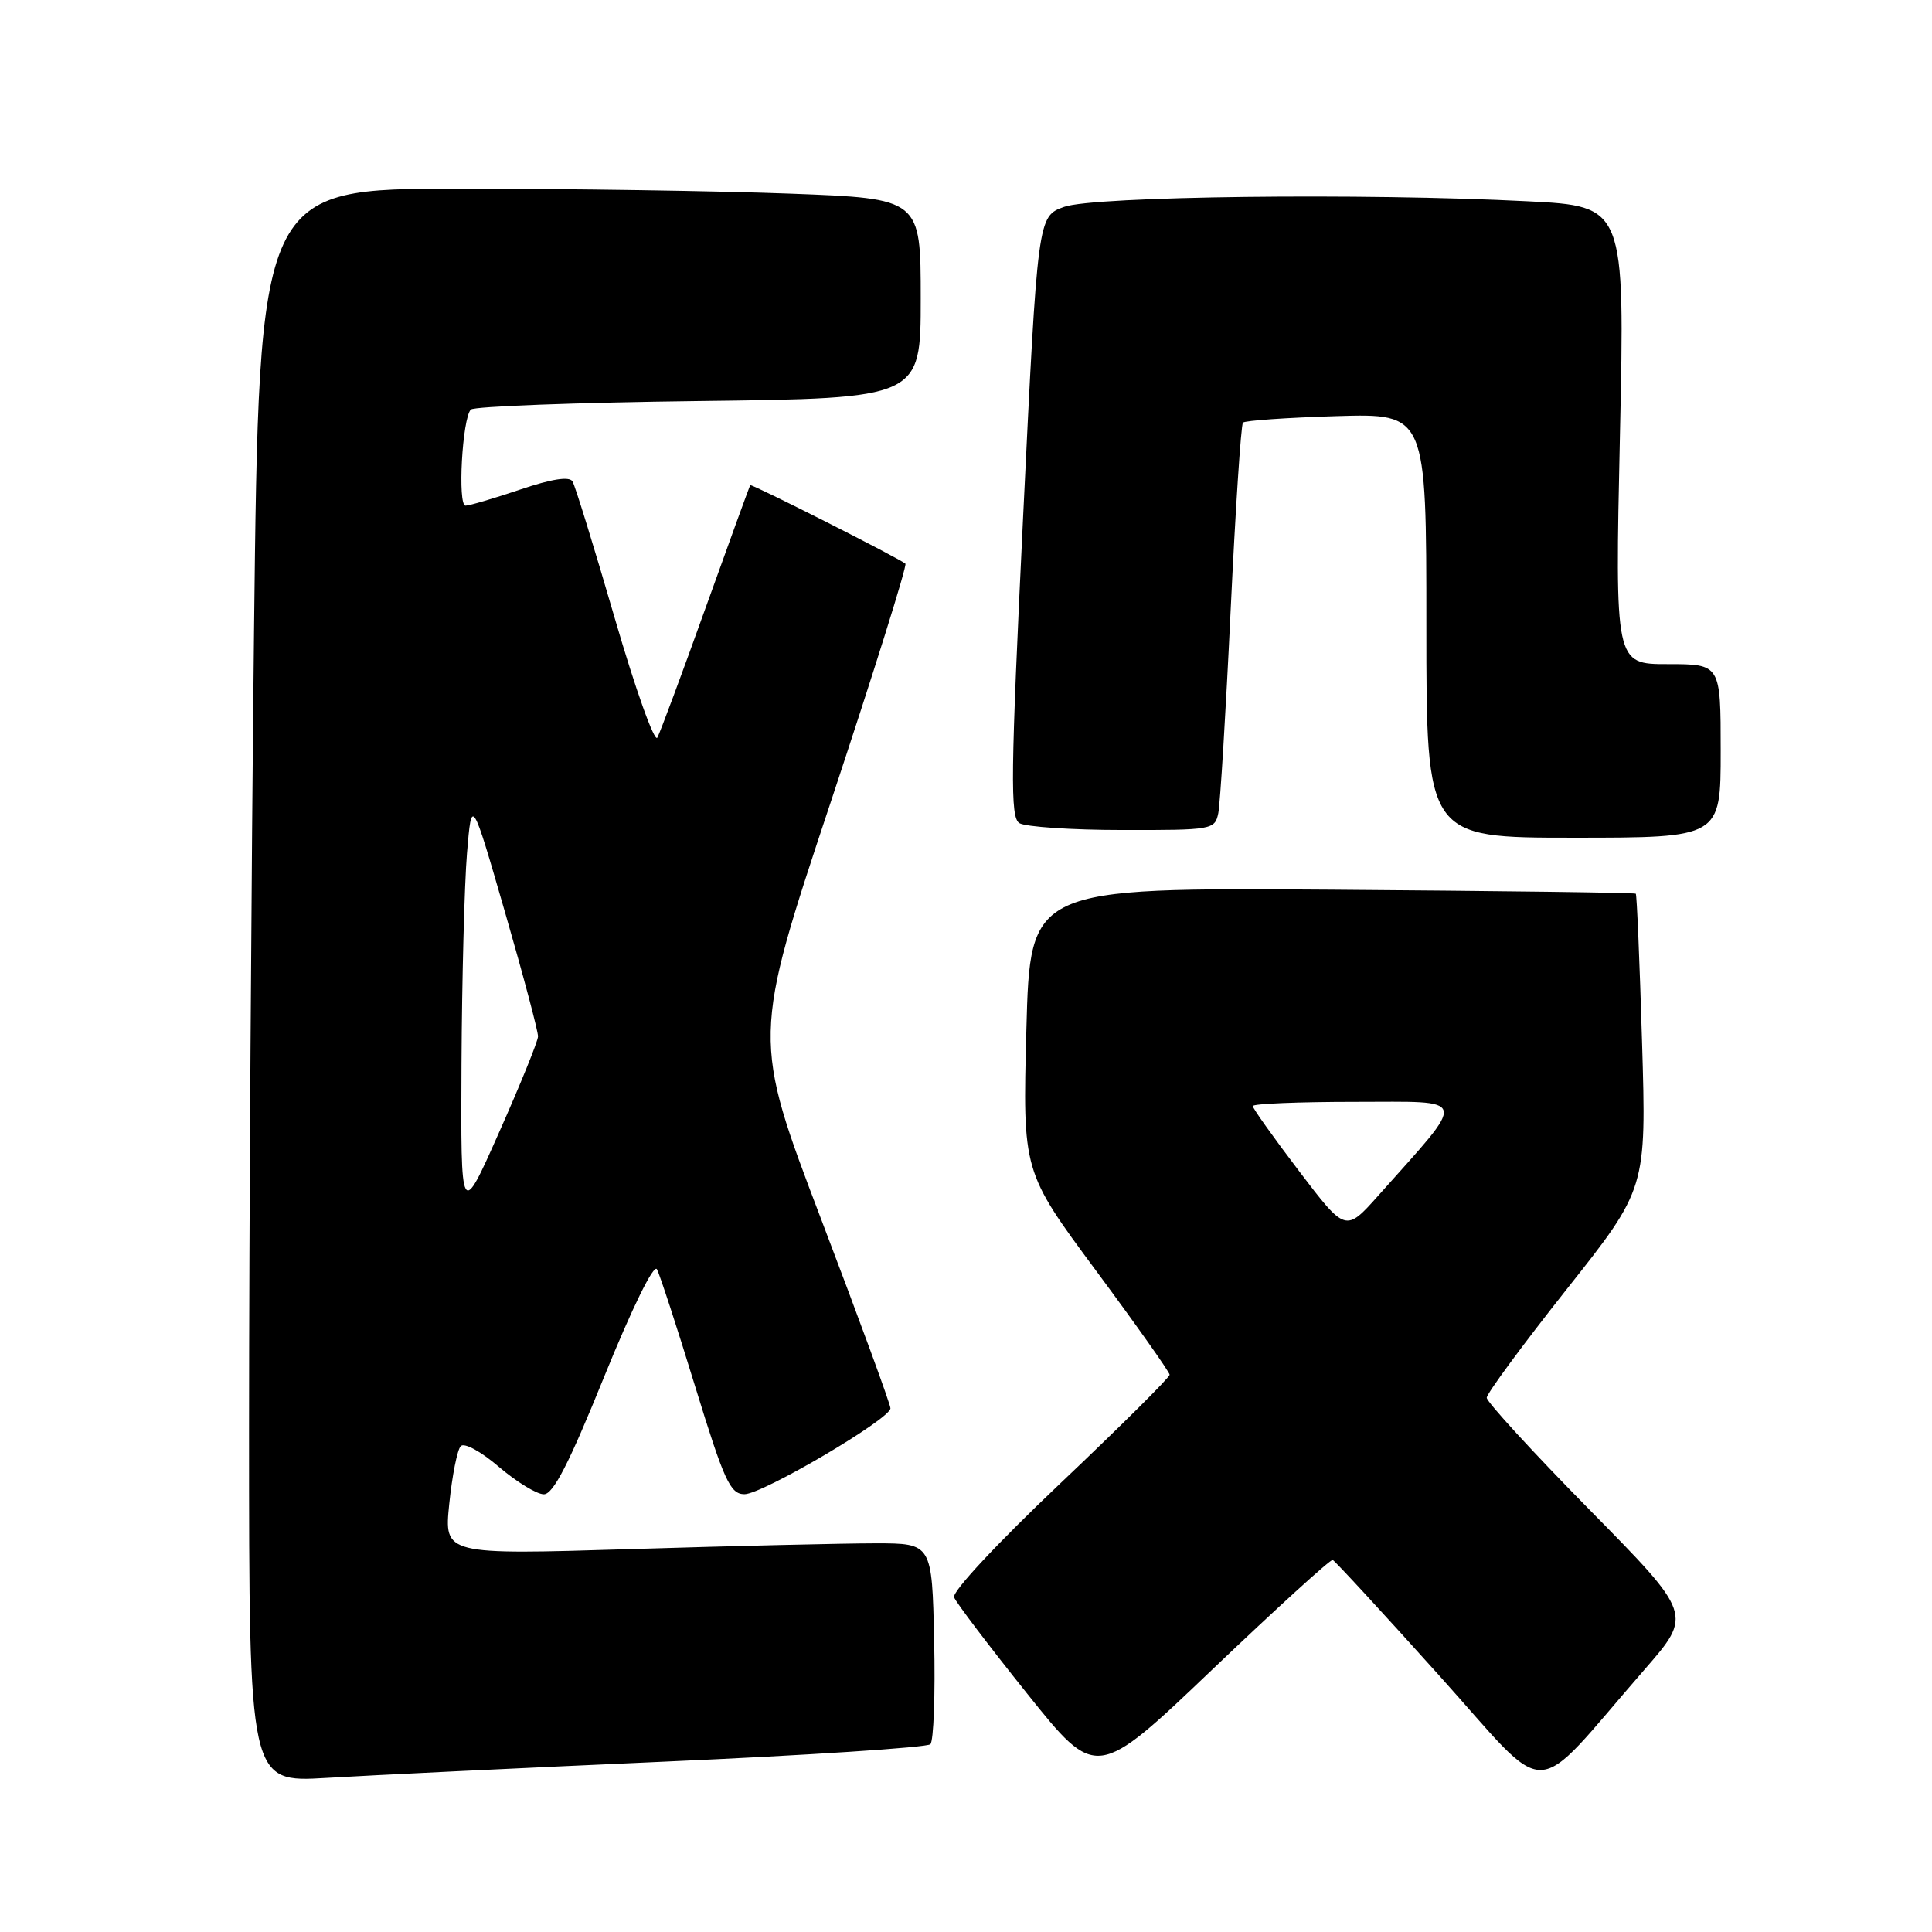 <?xml version="1.0" encoding="UTF-8" standalone="no"?>
<!DOCTYPE svg PUBLIC "-//W3C//DTD SVG 1.1//EN" "http://www.w3.org/Graphics/SVG/1.1/DTD/svg11.dtd" >
<svg xmlns="http://www.w3.org/2000/svg" xmlns:xlink="http://www.w3.org/1999/xlink" version="1.1" viewBox="0 0 256 256">
 <g >
 <path fill="currentColor"
d=" M 217.92 221.21 C 224.27 213.92 224.27 213.92 210.64 200.07 C 203.14 192.45 197.00 185.76 197.00 185.21 C 197.00 184.66 201.76 178.20 207.58 170.85 C 218.16 157.50 218.16 157.50 217.58 138.08 C 217.26 127.40 216.89 118.55 216.75 118.42 C 216.61 118.28 198.50 118.05 176.50 117.89 C 136.50 117.62 136.50 117.62 136.00 136.43 C 135.50 155.23 135.50 155.23 145.23 168.37 C 150.58 175.59 154.97 181.80 154.98 182.16 C 154.99 182.52 148.46 189.01 140.46 196.59 C 132.16 204.46 126.14 210.91 126.42 211.65 C 126.69 212.35 131.04 218.09 136.10 224.41 C 145.28 235.88 145.28 235.88 160.67 221.19 C 169.14 213.11 176.30 206.59 176.59 206.70 C 176.87 206.81 183.18 213.64 190.59 221.89 C 205.83 238.82 202.50 238.90 217.92 221.21 Z  M 88.00 233.43 C 106.97 232.59 122.85 231.55 123.28 231.12 C 123.71 230.69 123.94 224.52 123.78 217.42 C 123.50 204.50 123.50 204.50 116.00 204.50 C 111.88 204.50 97.33 204.84 83.67 205.26 C 58.84 206.02 58.84 206.02 59.53 199.26 C 59.91 195.54 60.59 192.10 61.05 191.62 C 61.51 191.12 63.74 192.33 66.11 194.37 C 68.45 196.36 71.12 198.00 72.06 198.00 C 73.31 198.00 75.40 193.92 80.05 182.44 C 83.77 173.28 86.64 167.42 87.05 168.19 C 87.43 168.91 89.72 175.91 92.12 183.74 C 95.96 196.23 96.76 197.98 98.64 197.99 C 101.01 198.00 117.98 188.02 117.99 186.61 C 118.00 186.11 113.88 174.88 108.84 161.64 C 99.68 137.56 99.68 137.56 110.06 106.33 C 115.76 89.15 120.22 74.92 119.97 74.69 C 119.14 73.97 99.59 64.08 99.41 64.29 C 99.32 64.41 96.67 71.70 93.51 80.50 C 90.36 89.30 87.47 97.06 87.10 97.74 C 86.73 98.43 84.19 91.31 81.46 81.92 C 78.73 72.53 76.21 64.37 75.86 63.79 C 75.44 63.09 73.10 63.46 68.92 64.87 C 65.45 66.04 62.19 67.00 61.69 67.00 C 60.61 67.00 61.25 55.42 62.39 54.27 C 62.82 53.85 76.40 53.34 92.58 53.14 C 122.00 52.78 122.00 52.78 122.00 39.55 C 122.00 26.31 122.00 26.31 104.75 25.66 C 95.26 25.30 75.54 25.00 60.91 25.00 C 34.33 25.00 34.33 25.00 33.66 83.66 C 33.30 115.93 33.00 163.45 33.00 189.26 C 33.00 236.19 33.00 236.19 43.25 235.58 C 48.89 235.24 69.02 234.27 88.00 233.43 Z  M 228.00 99.50 C 228.00 88.00 228.00 88.00 220.99 88.00 C 213.99 88.00 213.99 88.00 214.65 57.66 C 215.31 27.32 215.31 27.32 202.41 26.67 C 180.69 25.56 144.94 25.99 141.00 27.41 C 137.50 28.67 137.50 28.67 135.57 68.42 C 133.91 102.74 133.84 108.29 135.07 109.07 C 135.86 109.56 142.00 109.98 148.73 109.98 C 160.62 110.00 160.98 109.94 161.43 107.75 C 161.68 106.51 162.42 94.47 163.06 81.00 C 163.70 67.53 164.44 56.27 164.70 56.00 C 164.95 55.73 170.53 55.34 177.08 55.14 C 189.00 54.79 189.00 54.79 189.00 82.89 C 189.00 111.00 189.00 111.00 208.50 111.00 C 228.00 111.00 228.00 111.00 228.00 99.50 Z  M 172.15 155.20 C 168.77 150.75 166.00 146.87 166.00 146.56 C 166.00 146.25 172.11 146.00 179.58 146.00 C 194.80 146.00 194.56 145.03 182.66 158.39 C 178.30 163.28 178.30 163.28 172.15 155.20 Z  M 61.15 141.00 C 61.21 129.72 61.54 117.15 61.88 113.05 C 62.50 105.60 62.50 105.60 66.92 120.89 C 69.35 129.29 71.32 136.70 71.29 137.34 C 71.27 137.98 68.96 143.68 66.15 150.00 C 61.05 161.50 61.05 161.50 61.15 141.00 Z "/>
</g>
</svg>